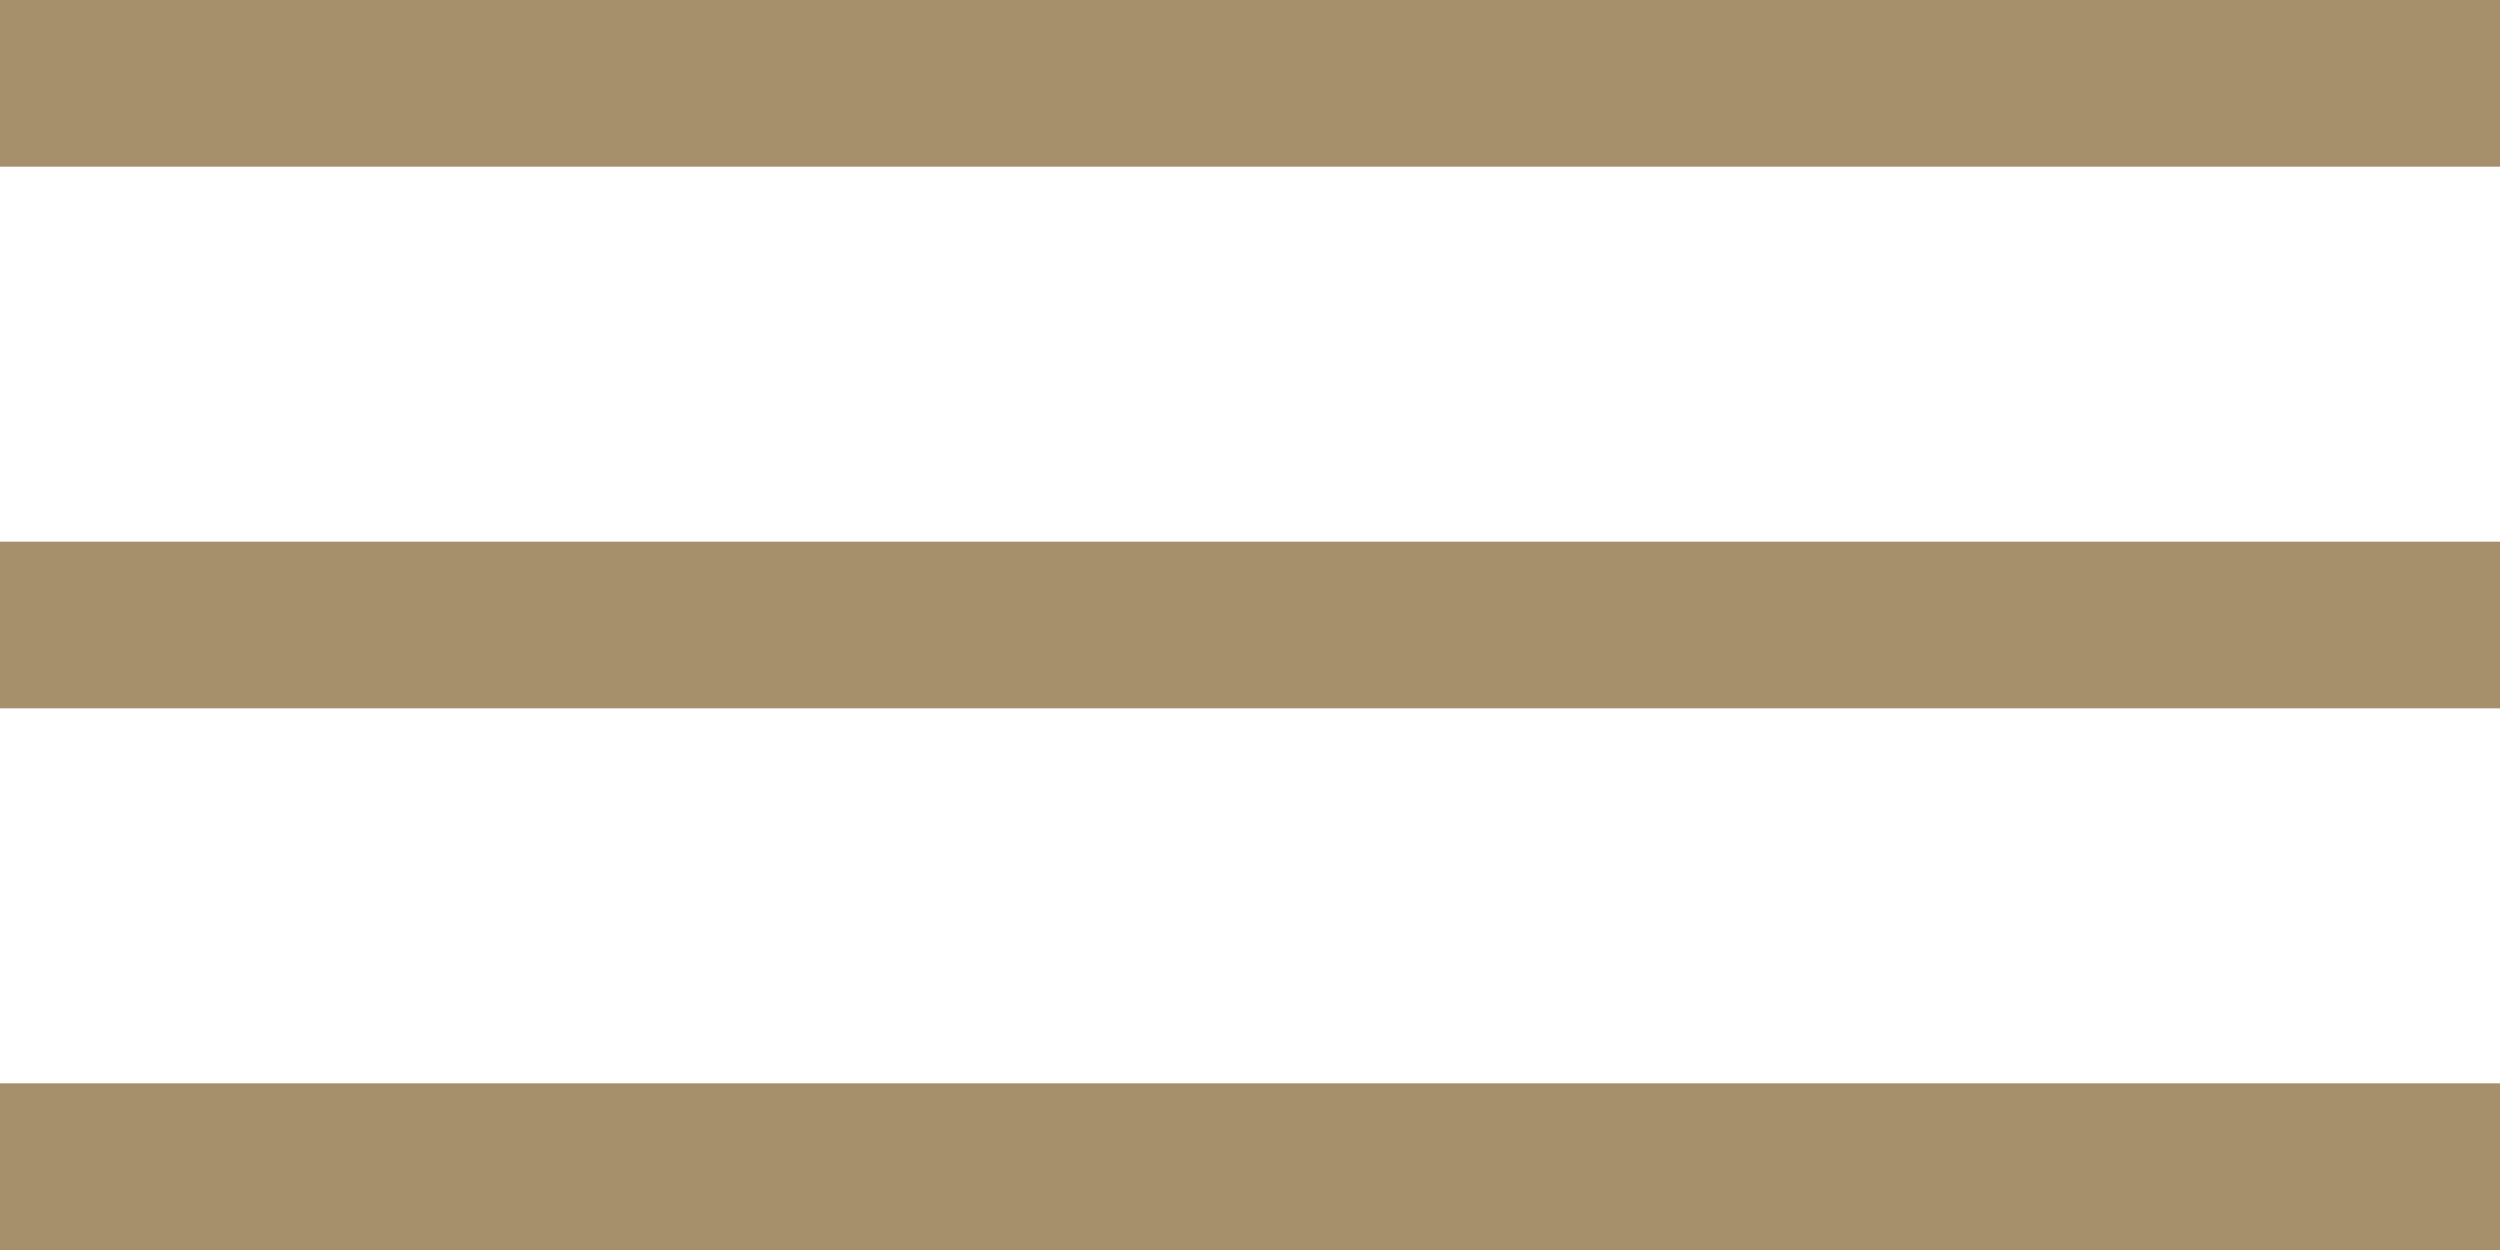 <?xml version="1.0" encoding="utf-8"?>
<!-- Generator: Adobe Illustrator 17.0.0, SVG Export Plug-In . SVG Version: 6.00 Build 0)  -->
<!DOCTYPE svg PUBLIC "-//W3C//DTD SVG 1.1//EN" "http://www.w3.org/Graphics/SVG/1.1/DTD/svg11.dtd">
<svg version="1.1" id="Layer_1" xmlns="http://www.w3.org/2000/svg" xmlns:xlink="http://www.w3.org/1999/xlink" x="0px" y="0px"
	 width="60px" height="30px" viewBox="0 0 60 30" enable-background="new 0 0 60 30" xml:space="preserve">
<g id="XMLID_1_">
	<g>
		<rect fill="#A68F6B" width="60" height="4"/>
	</g>
	<g>
	</g>
</g>
<g id="XMLID_2_">
	<g>
		<rect y="13" fill="#A68F6B" width="60" height="4"/>
	</g>
	<g>
	</g>
</g>
<g id="XMLID_3_">
	<g>
		<rect y="26" fill="#A68F6B" width="60" height="4"/>
	</g>
	<g>
	</g>
</g>
</svg>
